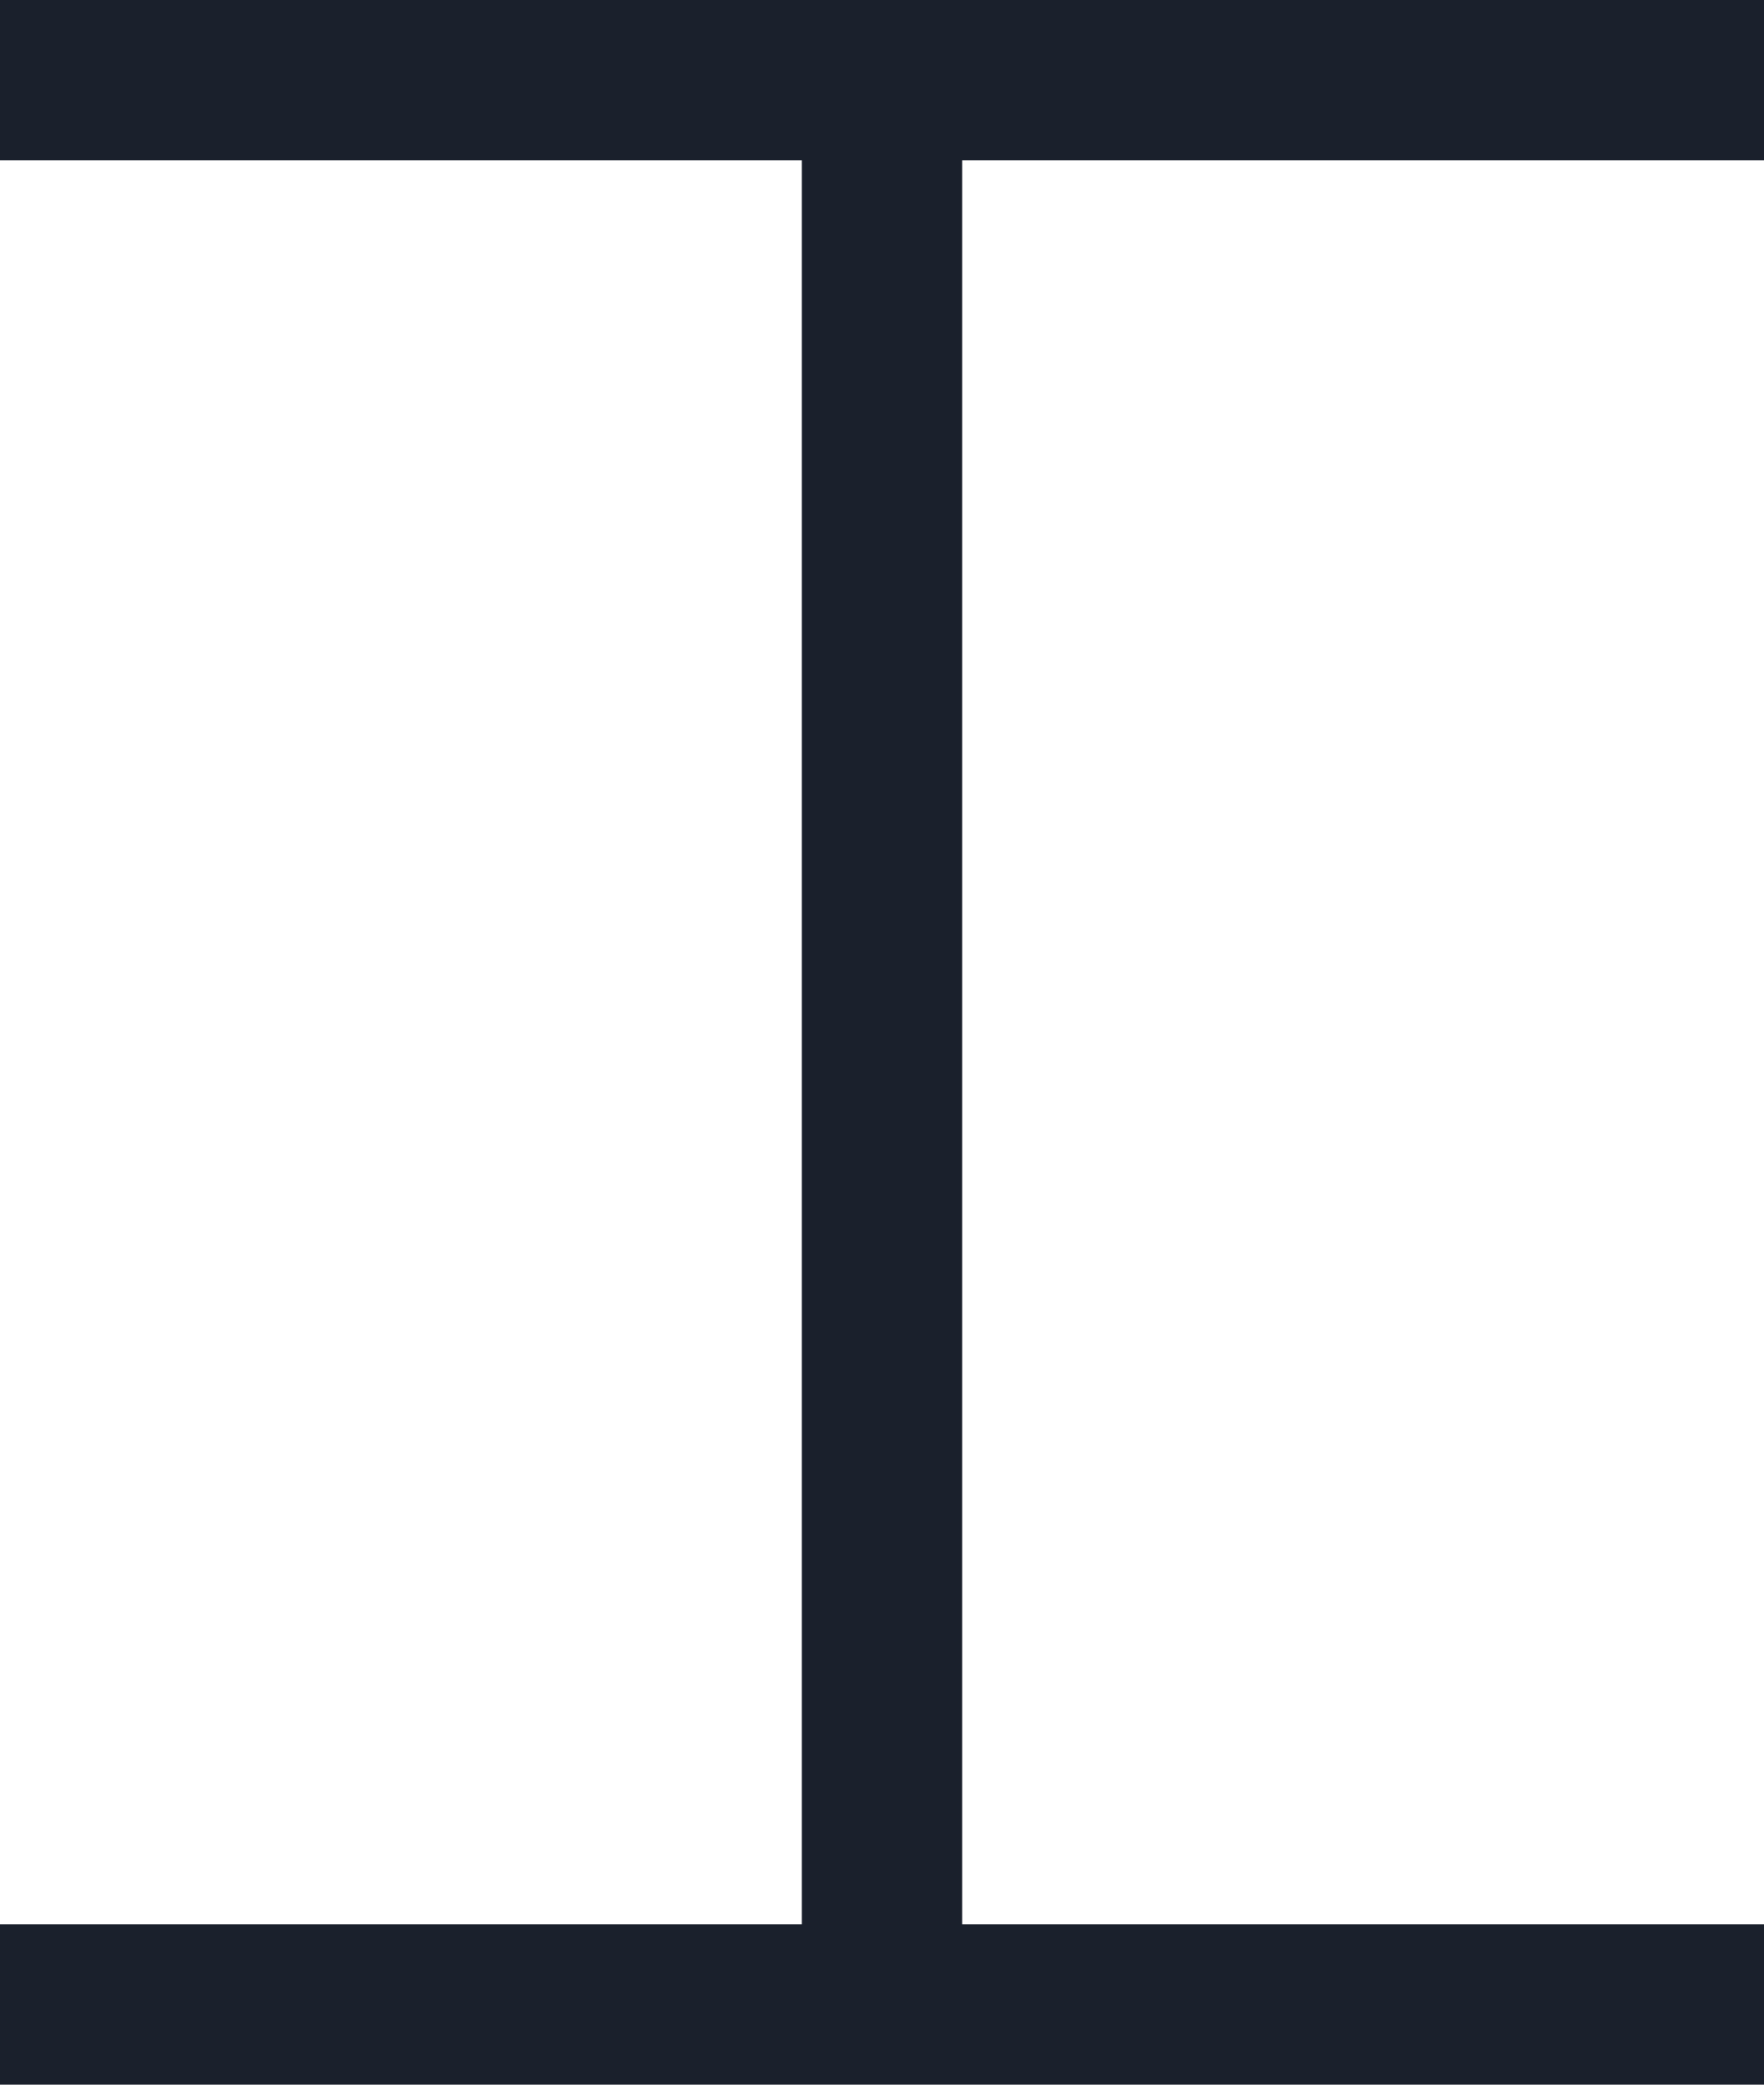<svg width="11" height="13" viewBox="0 0 11 13" fill="none" xmlns="http://www.w3.org/2000/svg">
<path d="M11 0L11 1L6 1L6 12L11 12L11 13L-5.68248e-07 13L-5.24537e-07 12L5 12L5 1L-4.37114e-08 1L0 -4.80825e-07L11 0Z" fill="#1A202C"/>
</svg>
